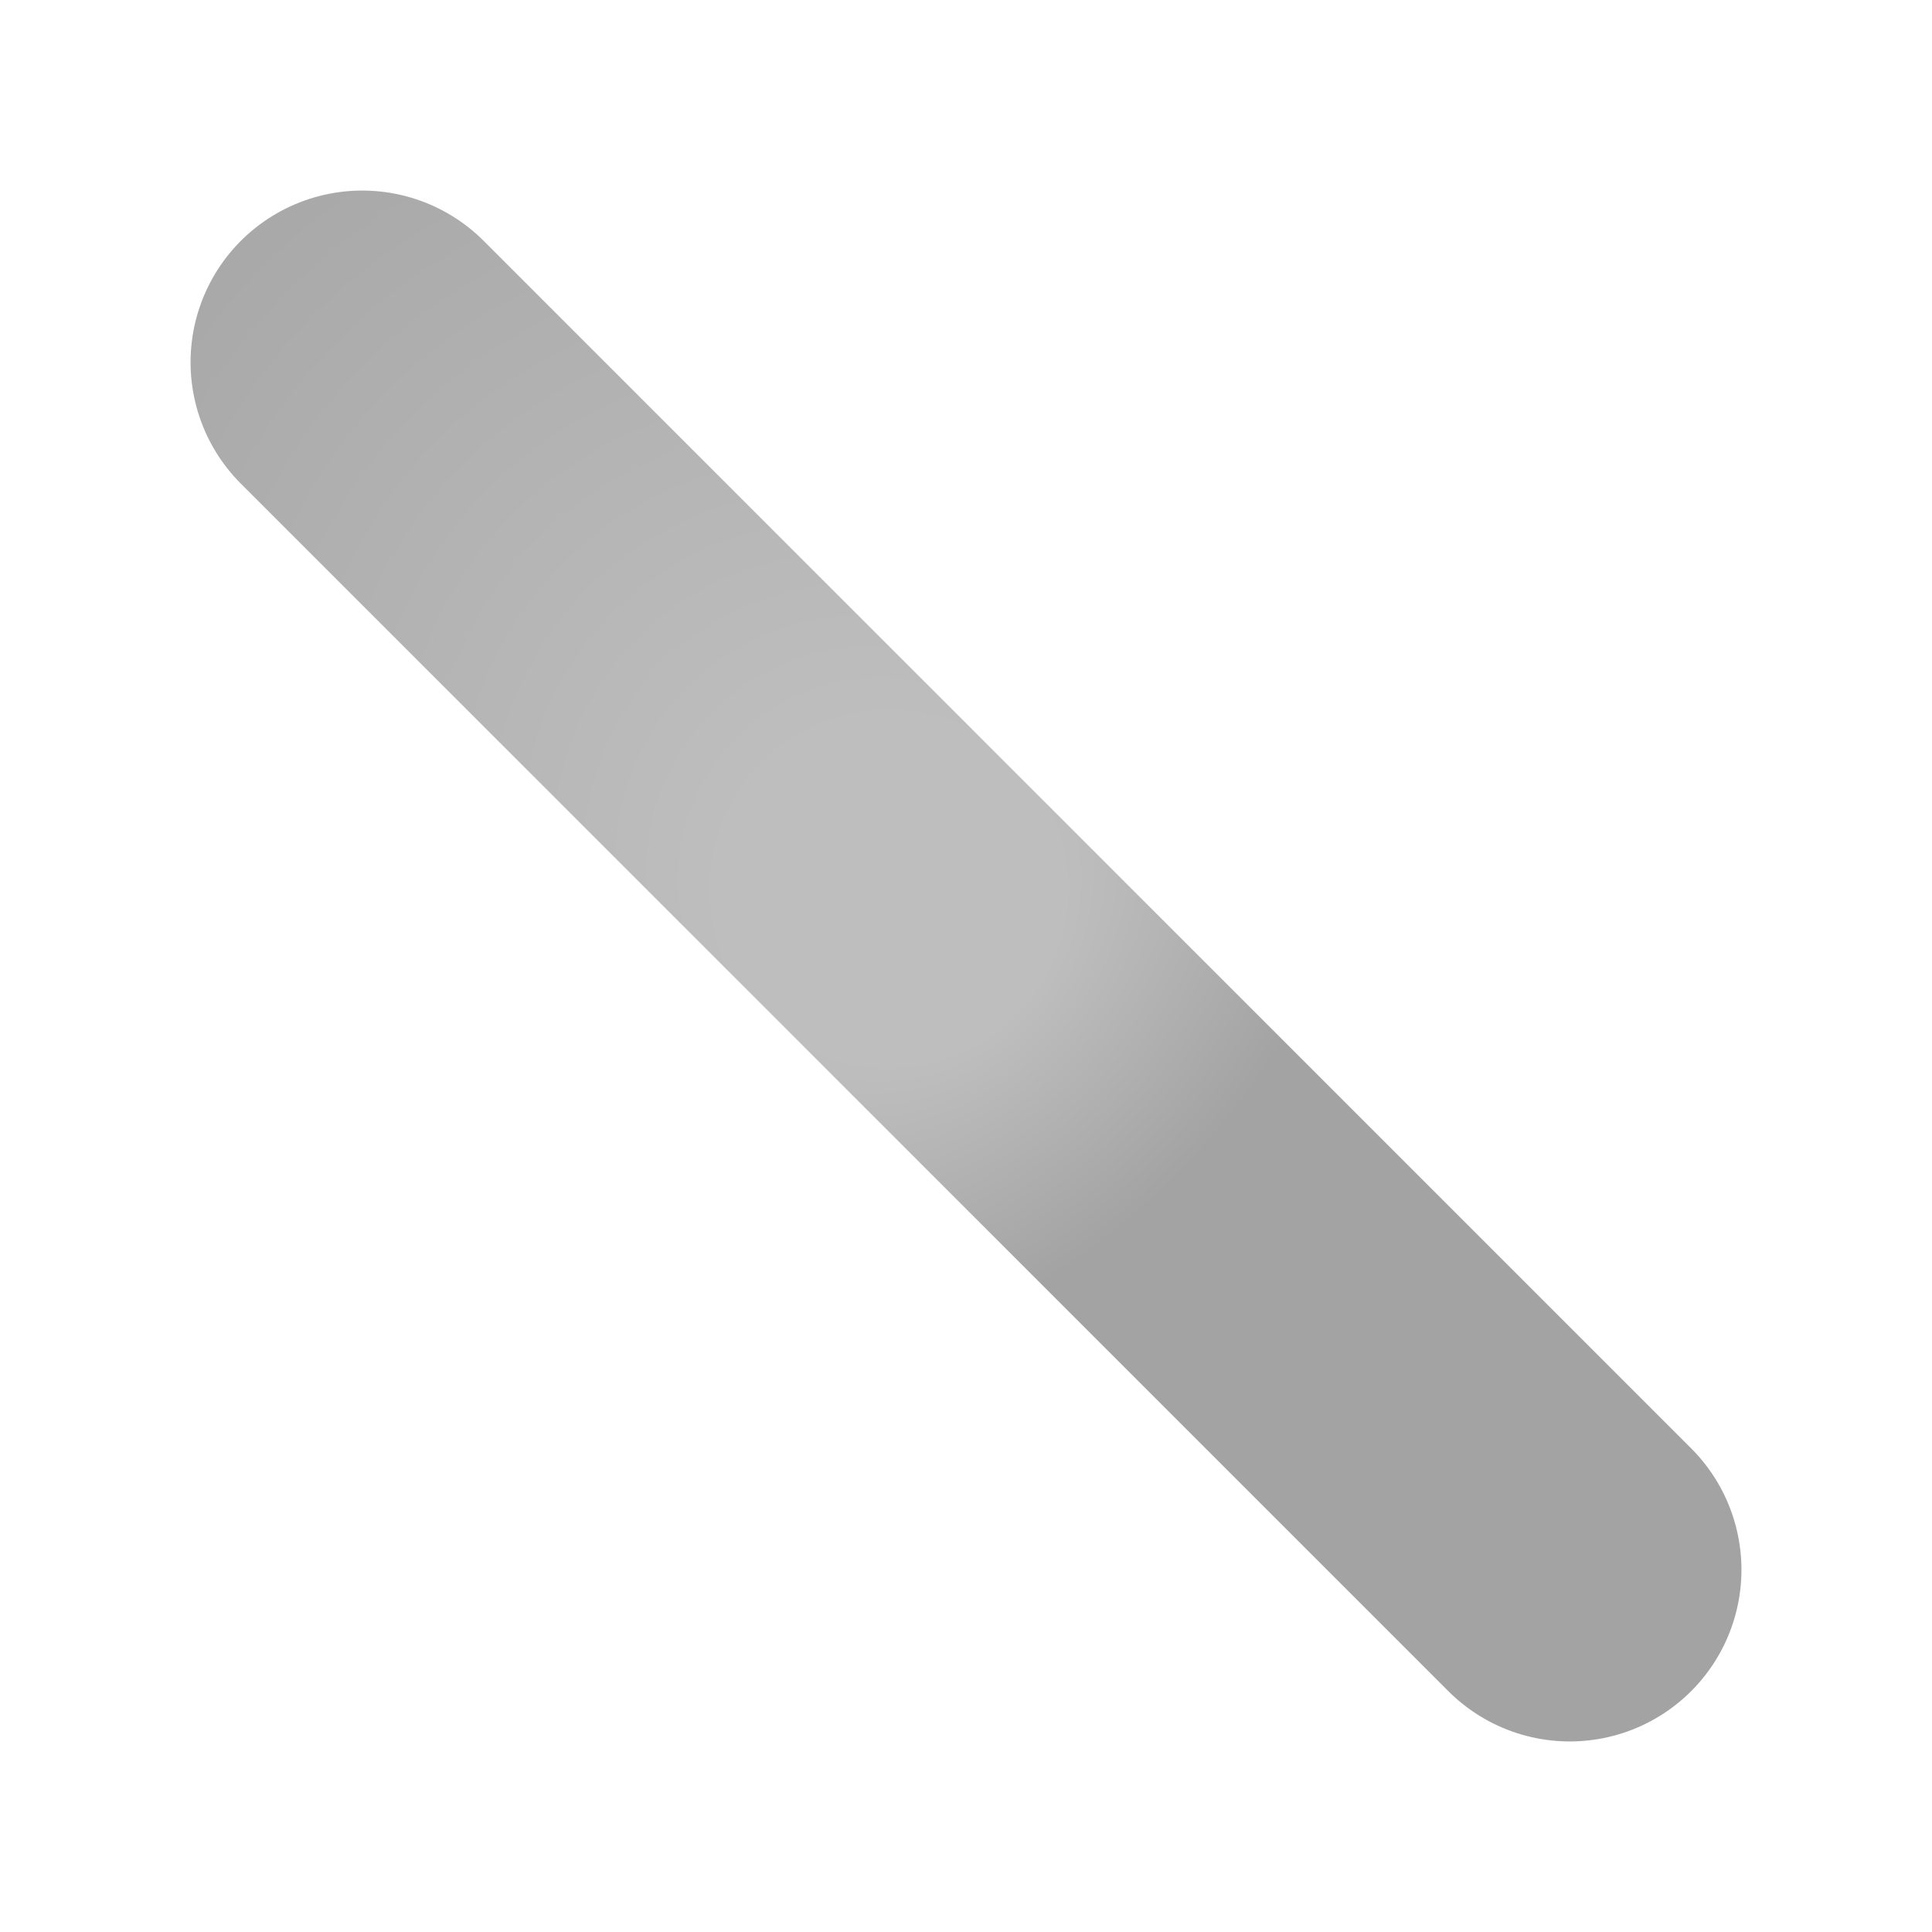 <?xml version="1.0" encoding="UTF-8" standalone="yes"?><svg xmlns="http://www.w3.org/2000/svg" viewBox="0 0 512 512"><defs>
        <radialGradient id="grad1" cx="20%" cy="20%" r="70%" fx="50%" fy="50%">
          <stop offset="20%" style="stop-color:rgb(190, 190, 190);" />
          <stop offset="90%" style="stop-color:rgb(163, 163, 163);" />
        </radialGradient>
    </defs><line x1="96" y1="96" x2="416" y2="416" stroke="url(#grad1)" stroke-width="91" stroke-linecap="round" /></svg>